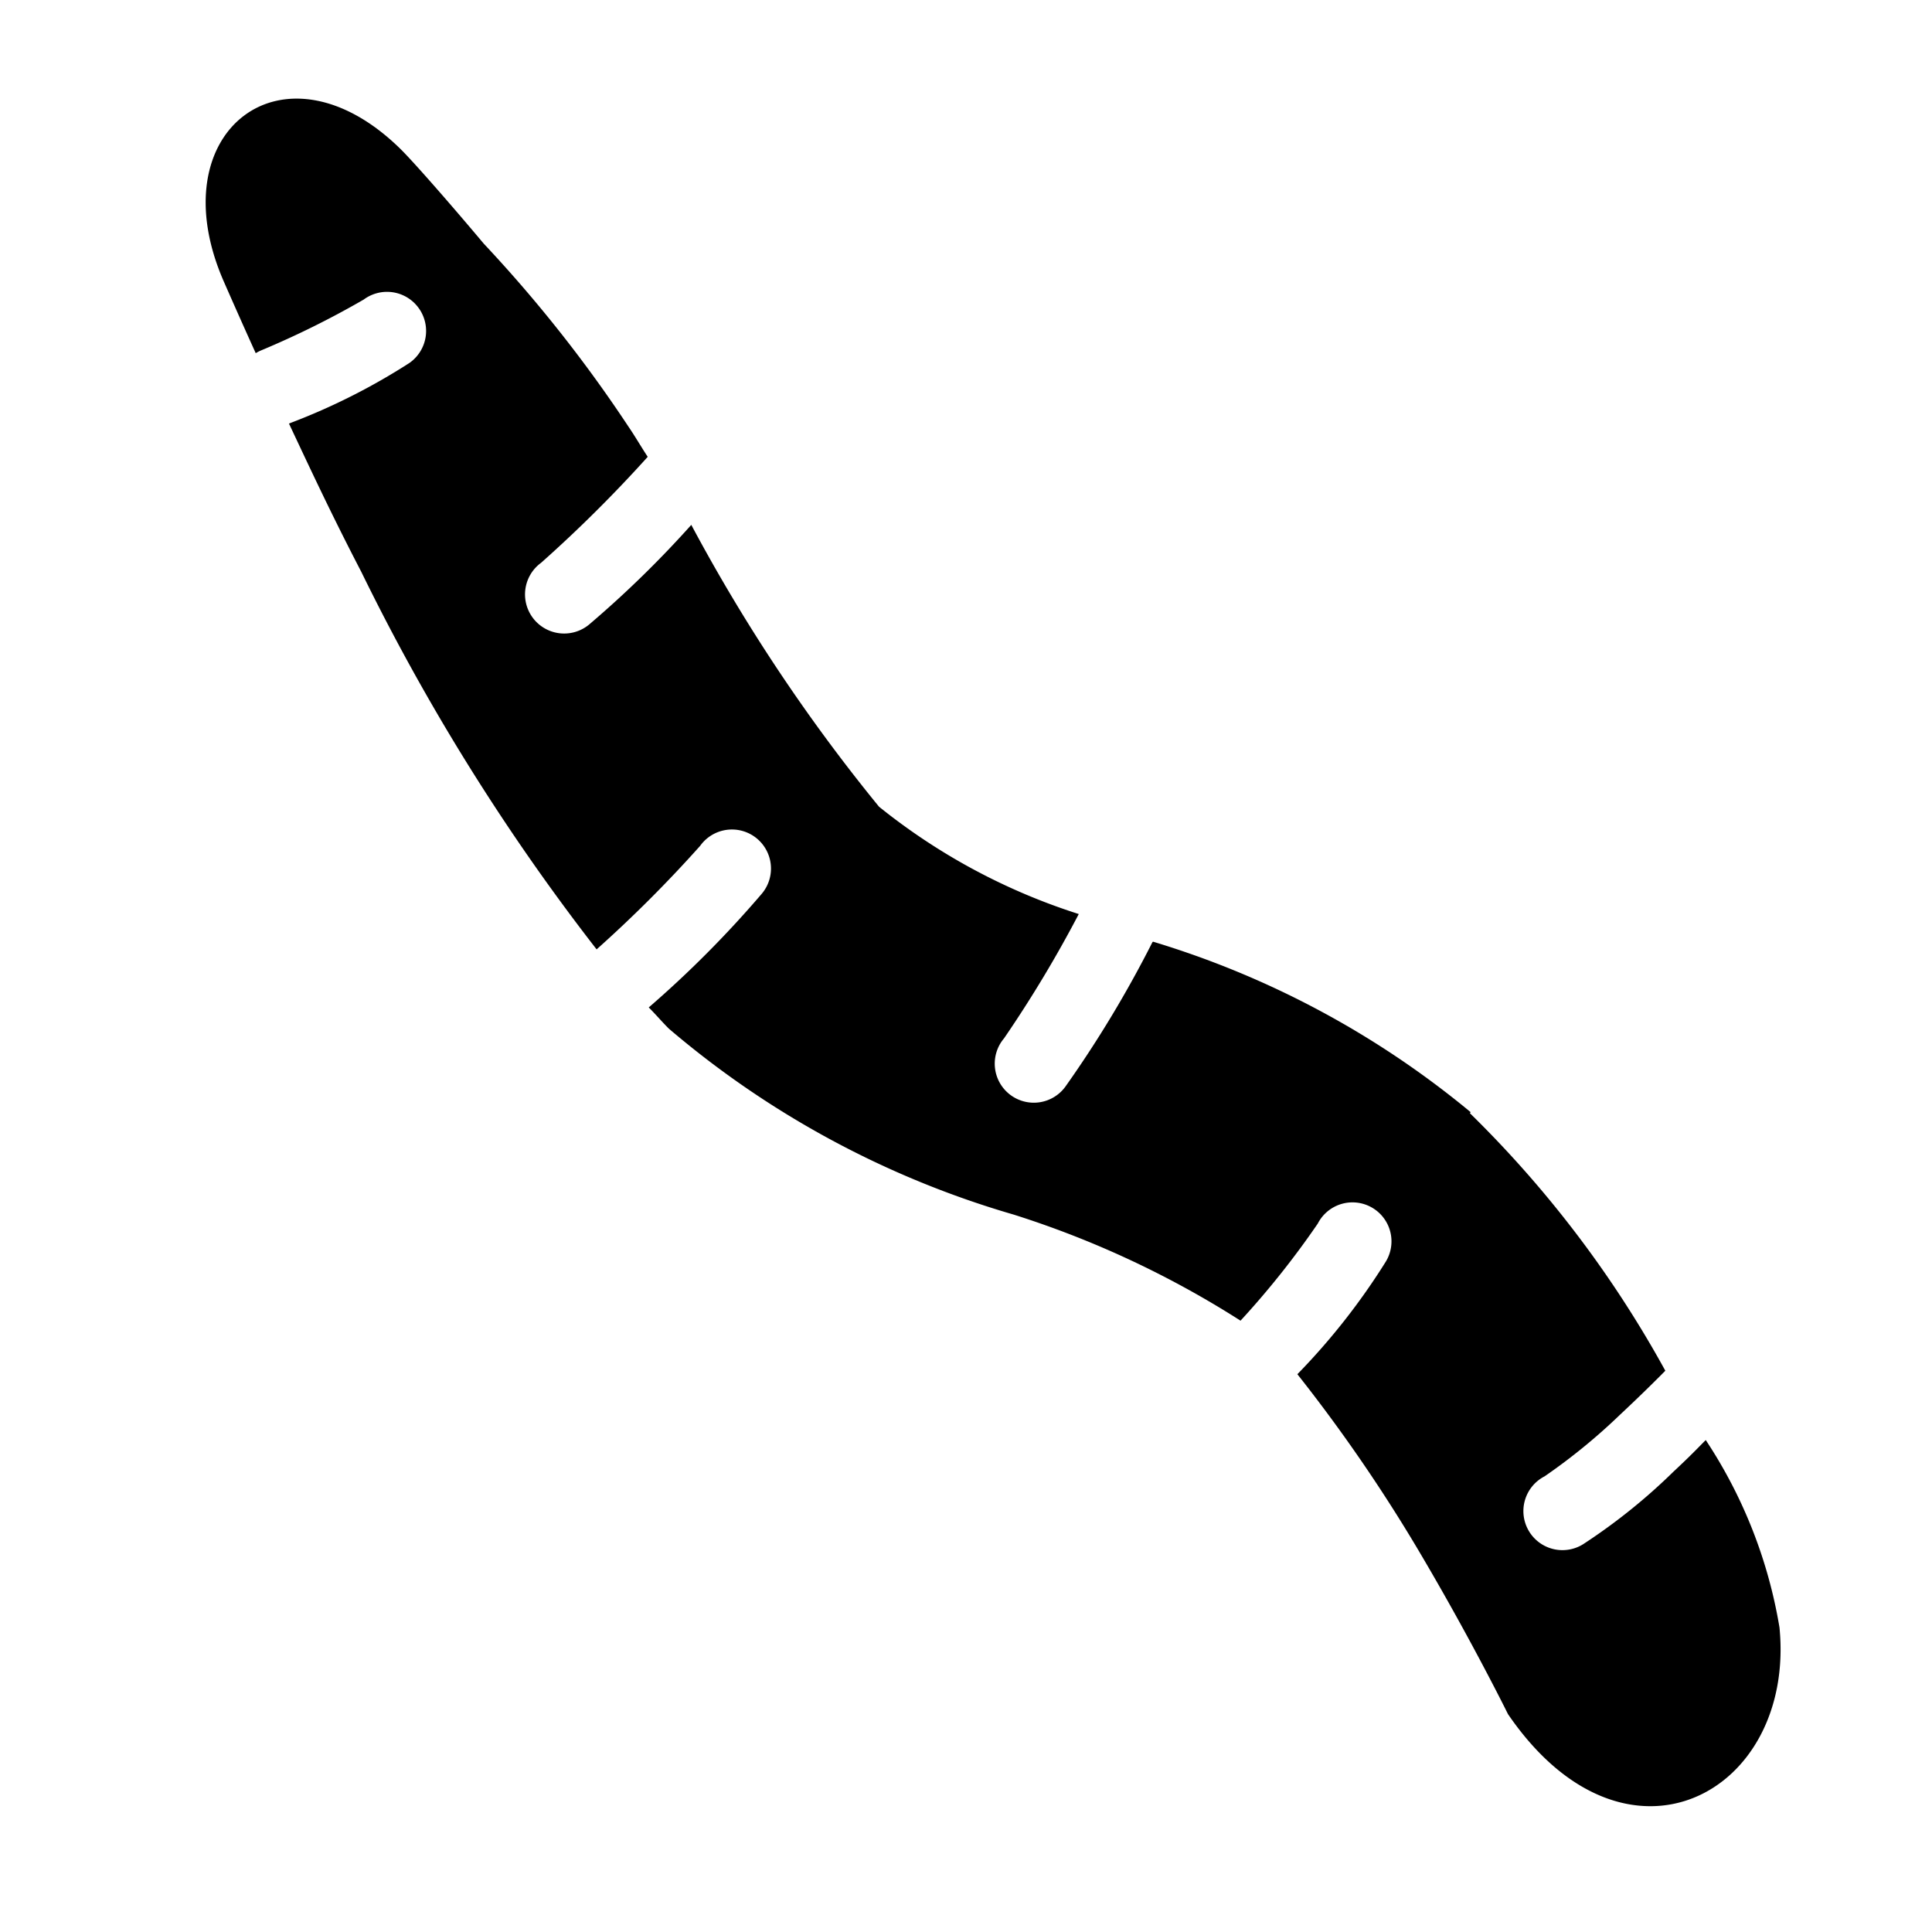 <svg xmlns="http://www.w3.org/2000/svg" width="29.034" height="29.034" viewBox="0 0 29.034 29.034"><path id="worm" d="M128.634,227.5a13.662,13.662,0,0,0-5.188,1.564h0l0,.012a17.135,17.135,0,0,1,.609,2.454h0a.587.587,0,1,1-1.164.145,18.373,18.373,0,0,0-.527-2.116,9.268,9.268,0,0,1-3.263.982,26.2,26.2,0,0,1-4.99-1,15.722,15.722,0,0,1-.025,2.123h0a.588.588,0,1,1-1.168-.124,20.361,20.361,0,0,0,.007-2.259c-.175-.036-.358-.085-.529-.117a20.692,20.692,0,0,0-3.48-.406c-.632-.056-1.6-.125-1.9-.121-2.45.028-2.75,2.391-.458,3.286,0,0,.51.2,1.1.422a.625.625,0,0,1,.03-.092,13.467,13.467,0,0,0,.548-1.626.587.587,0,0,1,.55-.5.514.514,0,0,1,.057,0,.587.587,0,0,1,.552.69,9.563,9.563,0,0,1-.626,1.9h0l-.009.023c.711.256,1.423.516,2.344.807a32.478,32.478,0,0,0,6.512,1.511,19.408,19.408,0,0,0,0-2.2.587.587,0,1,1,1.164-.145,16.009,16.009,0,0,1,.007,2.408c.146,0,.294.012.438.012a13.989,13.989,0,0,0,5.644-1.69,14.4,14.4,0,0,1,3.535-1.282,12.96,12.96,0,0,0-.211-1.853.586.586,0,1,1,1.127-.319,10.022,10.022,0,0,1,.257,2.137,24.044,24.044,0,0,1,3.256.61c1.447.374,2.594.764,2.594.764,3.085.579,3.9-2.217,1.964-3.806a7.254,7.254,0,0,0-2.775-1.208c0,.167.006.3-.007.681a8.829,8.829,0,0,1-.183,1.7h0a.587.587,0,1,1-1.137-.282,8.94,8.94,0,0,0,.147-1.461c.018-.517.014-.931.014-.931h0v-.014a16.572,16.572,0,0,0-4.814-.66Z" transform="translate(92.01 -235.111) rotate(45)" fill-rule="evenodd"></path></svg>